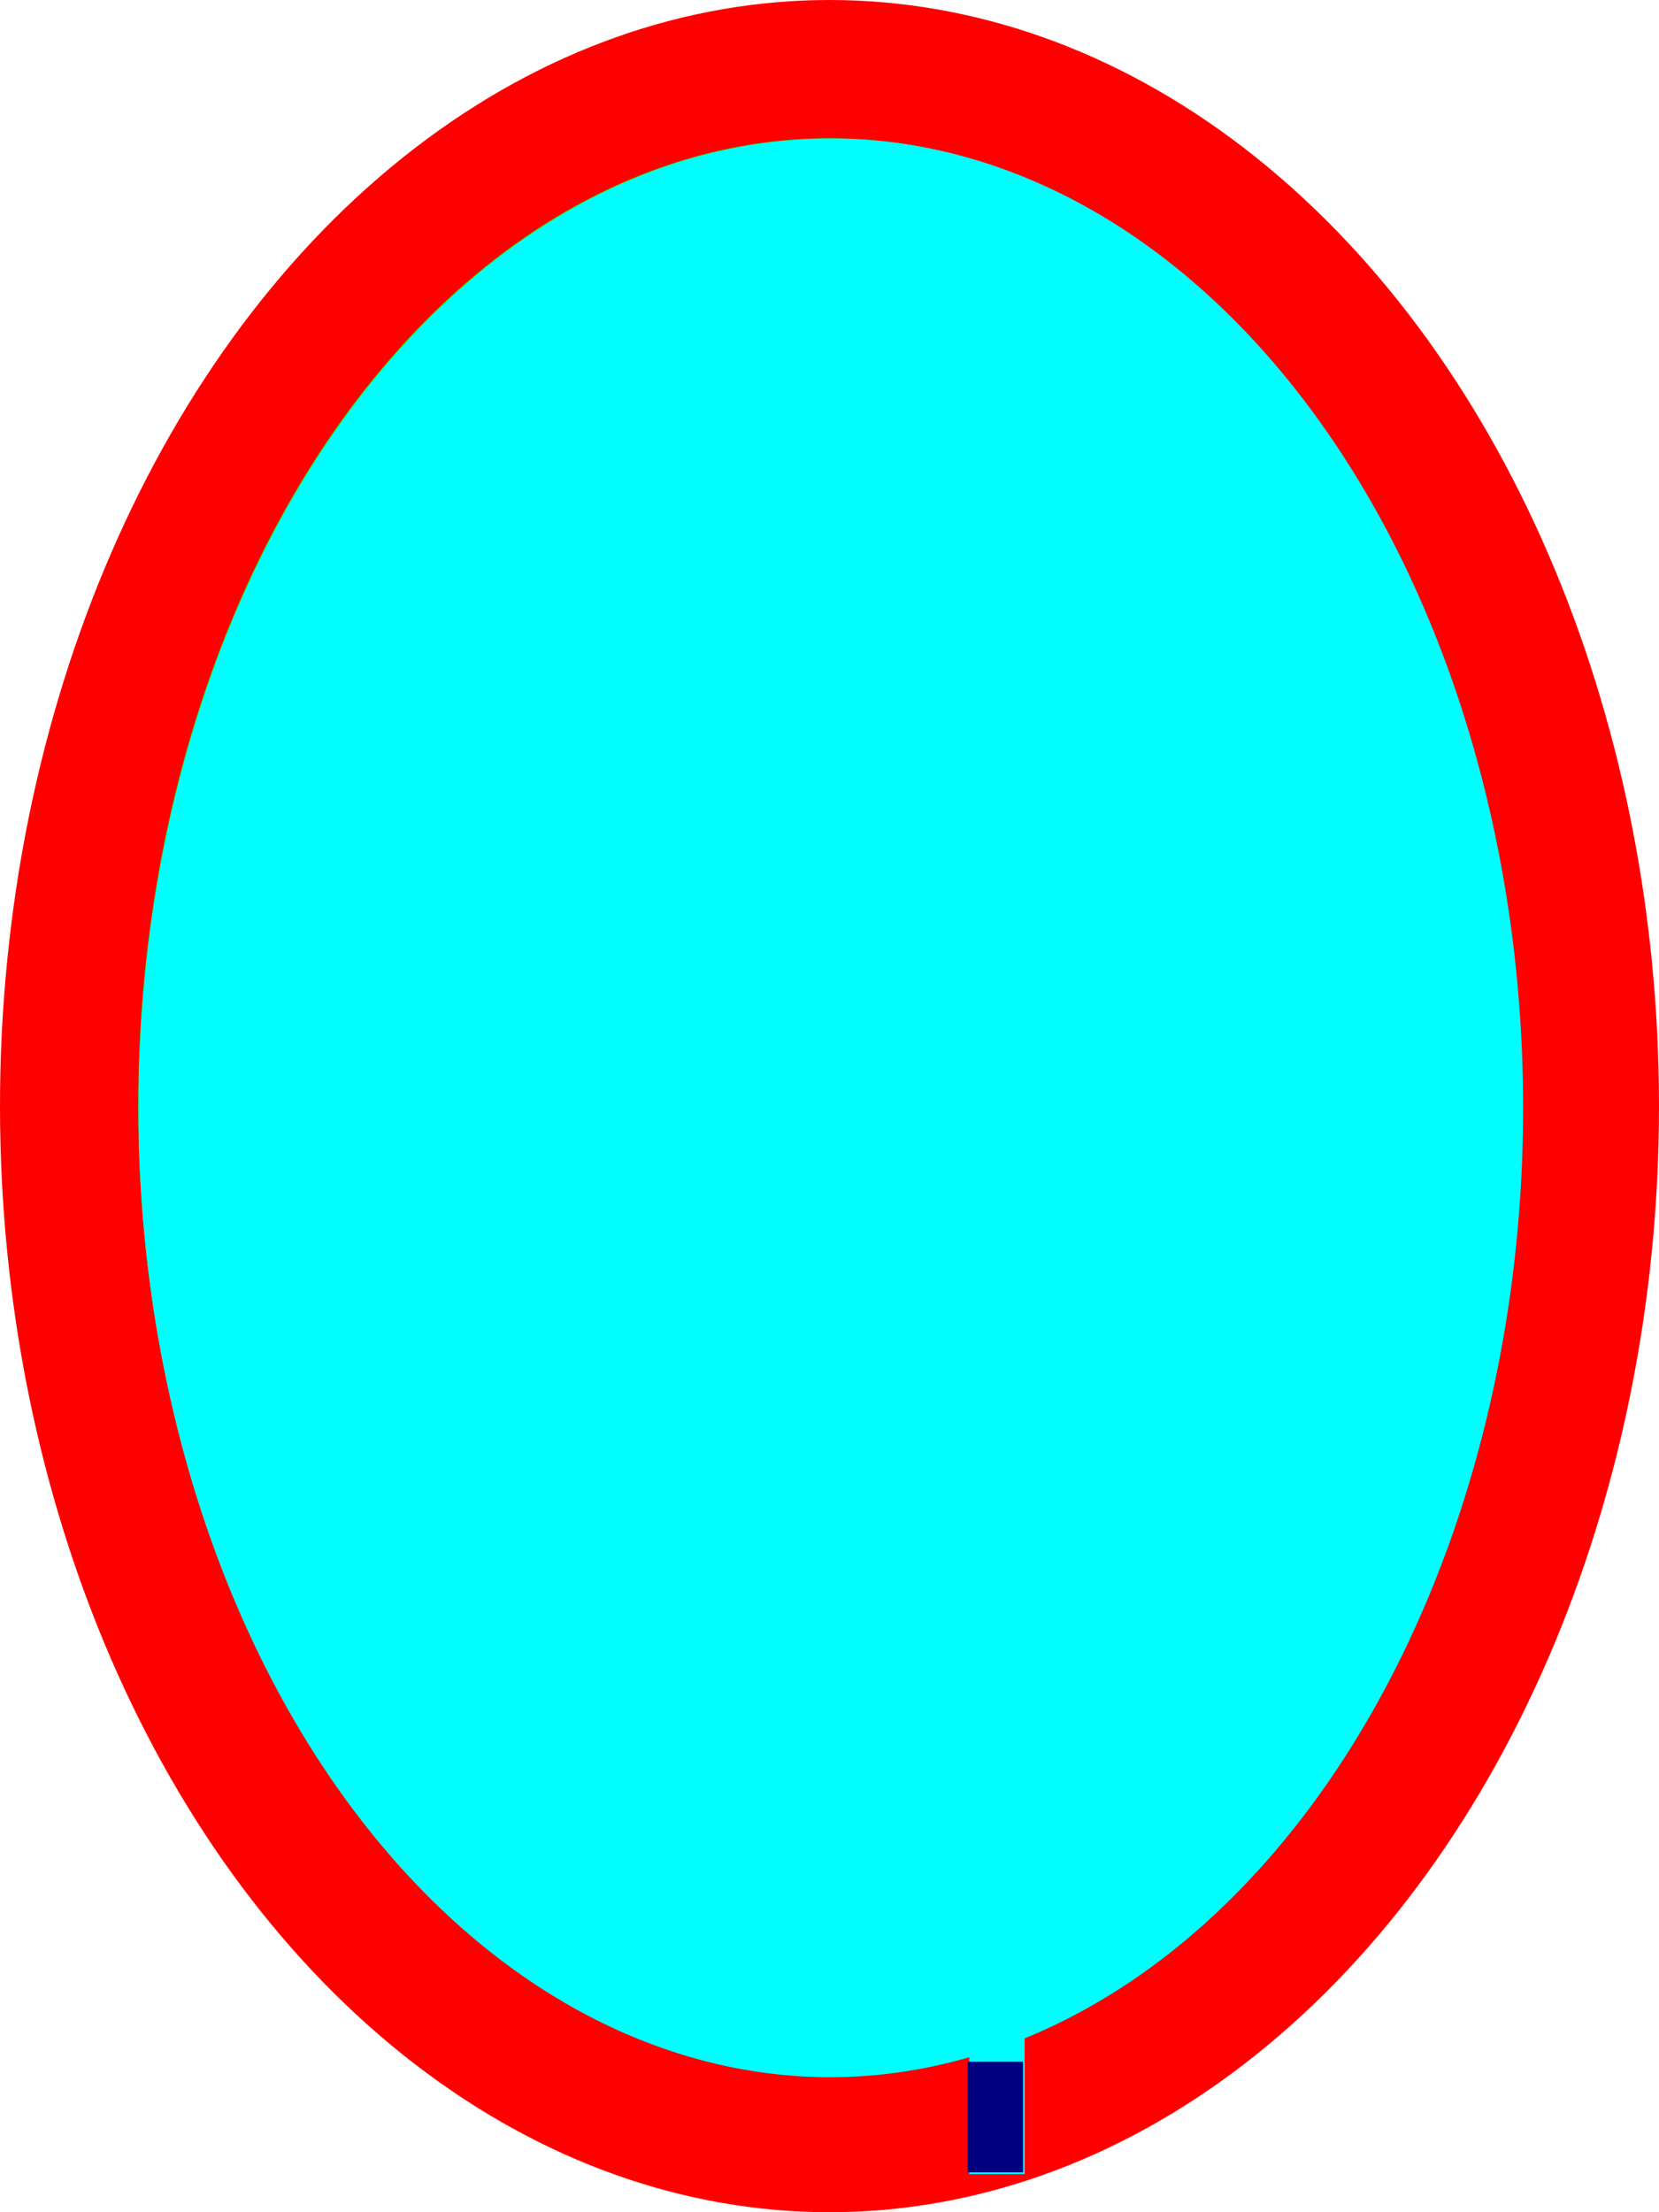 <?xml version="1.0" encoding="UTF-8" standalone="no"?>
<!-- Created with Inkscape (http://www.inkscape.org/) -->

<svg
   width="60mm"
   height="80mm"
   viewBox="0 0 60 80"
   version="1.1"
   id="svg5"
   inkscape:version="1.1.1 (3bf5ae0d25, 2021-09-20)"
   sodipodi:docname="Stator.svg"
   xmlns:inkscape="http://www.inkscape.org/namespaces/inkscape"
   xmlns:sodipodi="http://sodipodi.sourceforge.net/DTD/sodipodi-0.dtd"
   xmlns="http://www.w3.org/2000/svg"
   xmlns:svg="http://www.w3.org/2000/svg">
  <sodipodi:namedview
     id="namedview7"
     pagecolor="#ffffff"
     bordercolor="#666666"
     borderopacity="1.0"
     inkscape:pageshadow="2"
     inkscape:pageopacity="0.0"
     inkscape:pagecheckerboard="0"
     inkscape:document-units="mm"
     showgrid="false"
     inkscape:zoom="4"
     inkscape:cx="99.75"
     inkscape:cy="259.5"
     inkscape:window-width="1920"
     inkscape:window-height="971"
     inkscape:window-x="0"
     inkscape:window-y="31"
     inkscape:window-maximized="1"
     inkscape:current-layer="layer1" />
  <defs
     id="defs2" />
  <g
     inkscape:label="Layer 1"
     inkscape:groupmode="layer"
     id="layer1">
    <ellipse
       style="fill:#ff0000;stroke-width:0.01;stroke-linecap:round;stroke-linejoin:bevel"
       id="path846"
       cx="30"
       cy="40"
       rx="30"
       ry="40" />
    <ellipse
       style="fill:#00ff00;stroke-width:0.01;stroke-linecap:round;stroke-linejoin:bevel"
       id="path950"
       cx="30"
       cy="40"
       rx="25"
       ry="35" />
    <path
       id="path950-3-3"
       style="fill:#00ffff;stroke-width:0.038;stroke-linecap:round;stroke-linejoin:bevel"
       d="M 113.387 18.898 A 94.488 132.283 0 0 0 18.898 151.182 A 94.488 132.283 0 0 0 113.387 283.465 A 94.488 132.283 0 0 0 132.283 280.74 L 132.283 296.693 L 139.842 296.693 L 139.842 278.164 A 94.488 132.283 0 0 0 207.873 151.182 A 94.488 132.283 0 0 0 113.387 18.898 z "
       transform="scale(0.265)" />
    <rect
       style="fill:#000080;stroke-width:0.009;stroke-linecap:round;stroke-linejoin:bevel"
       id="rect927"
       width="2"
       height="4"
       x="35"
       y="74.558" />
  </g>
</svg>
